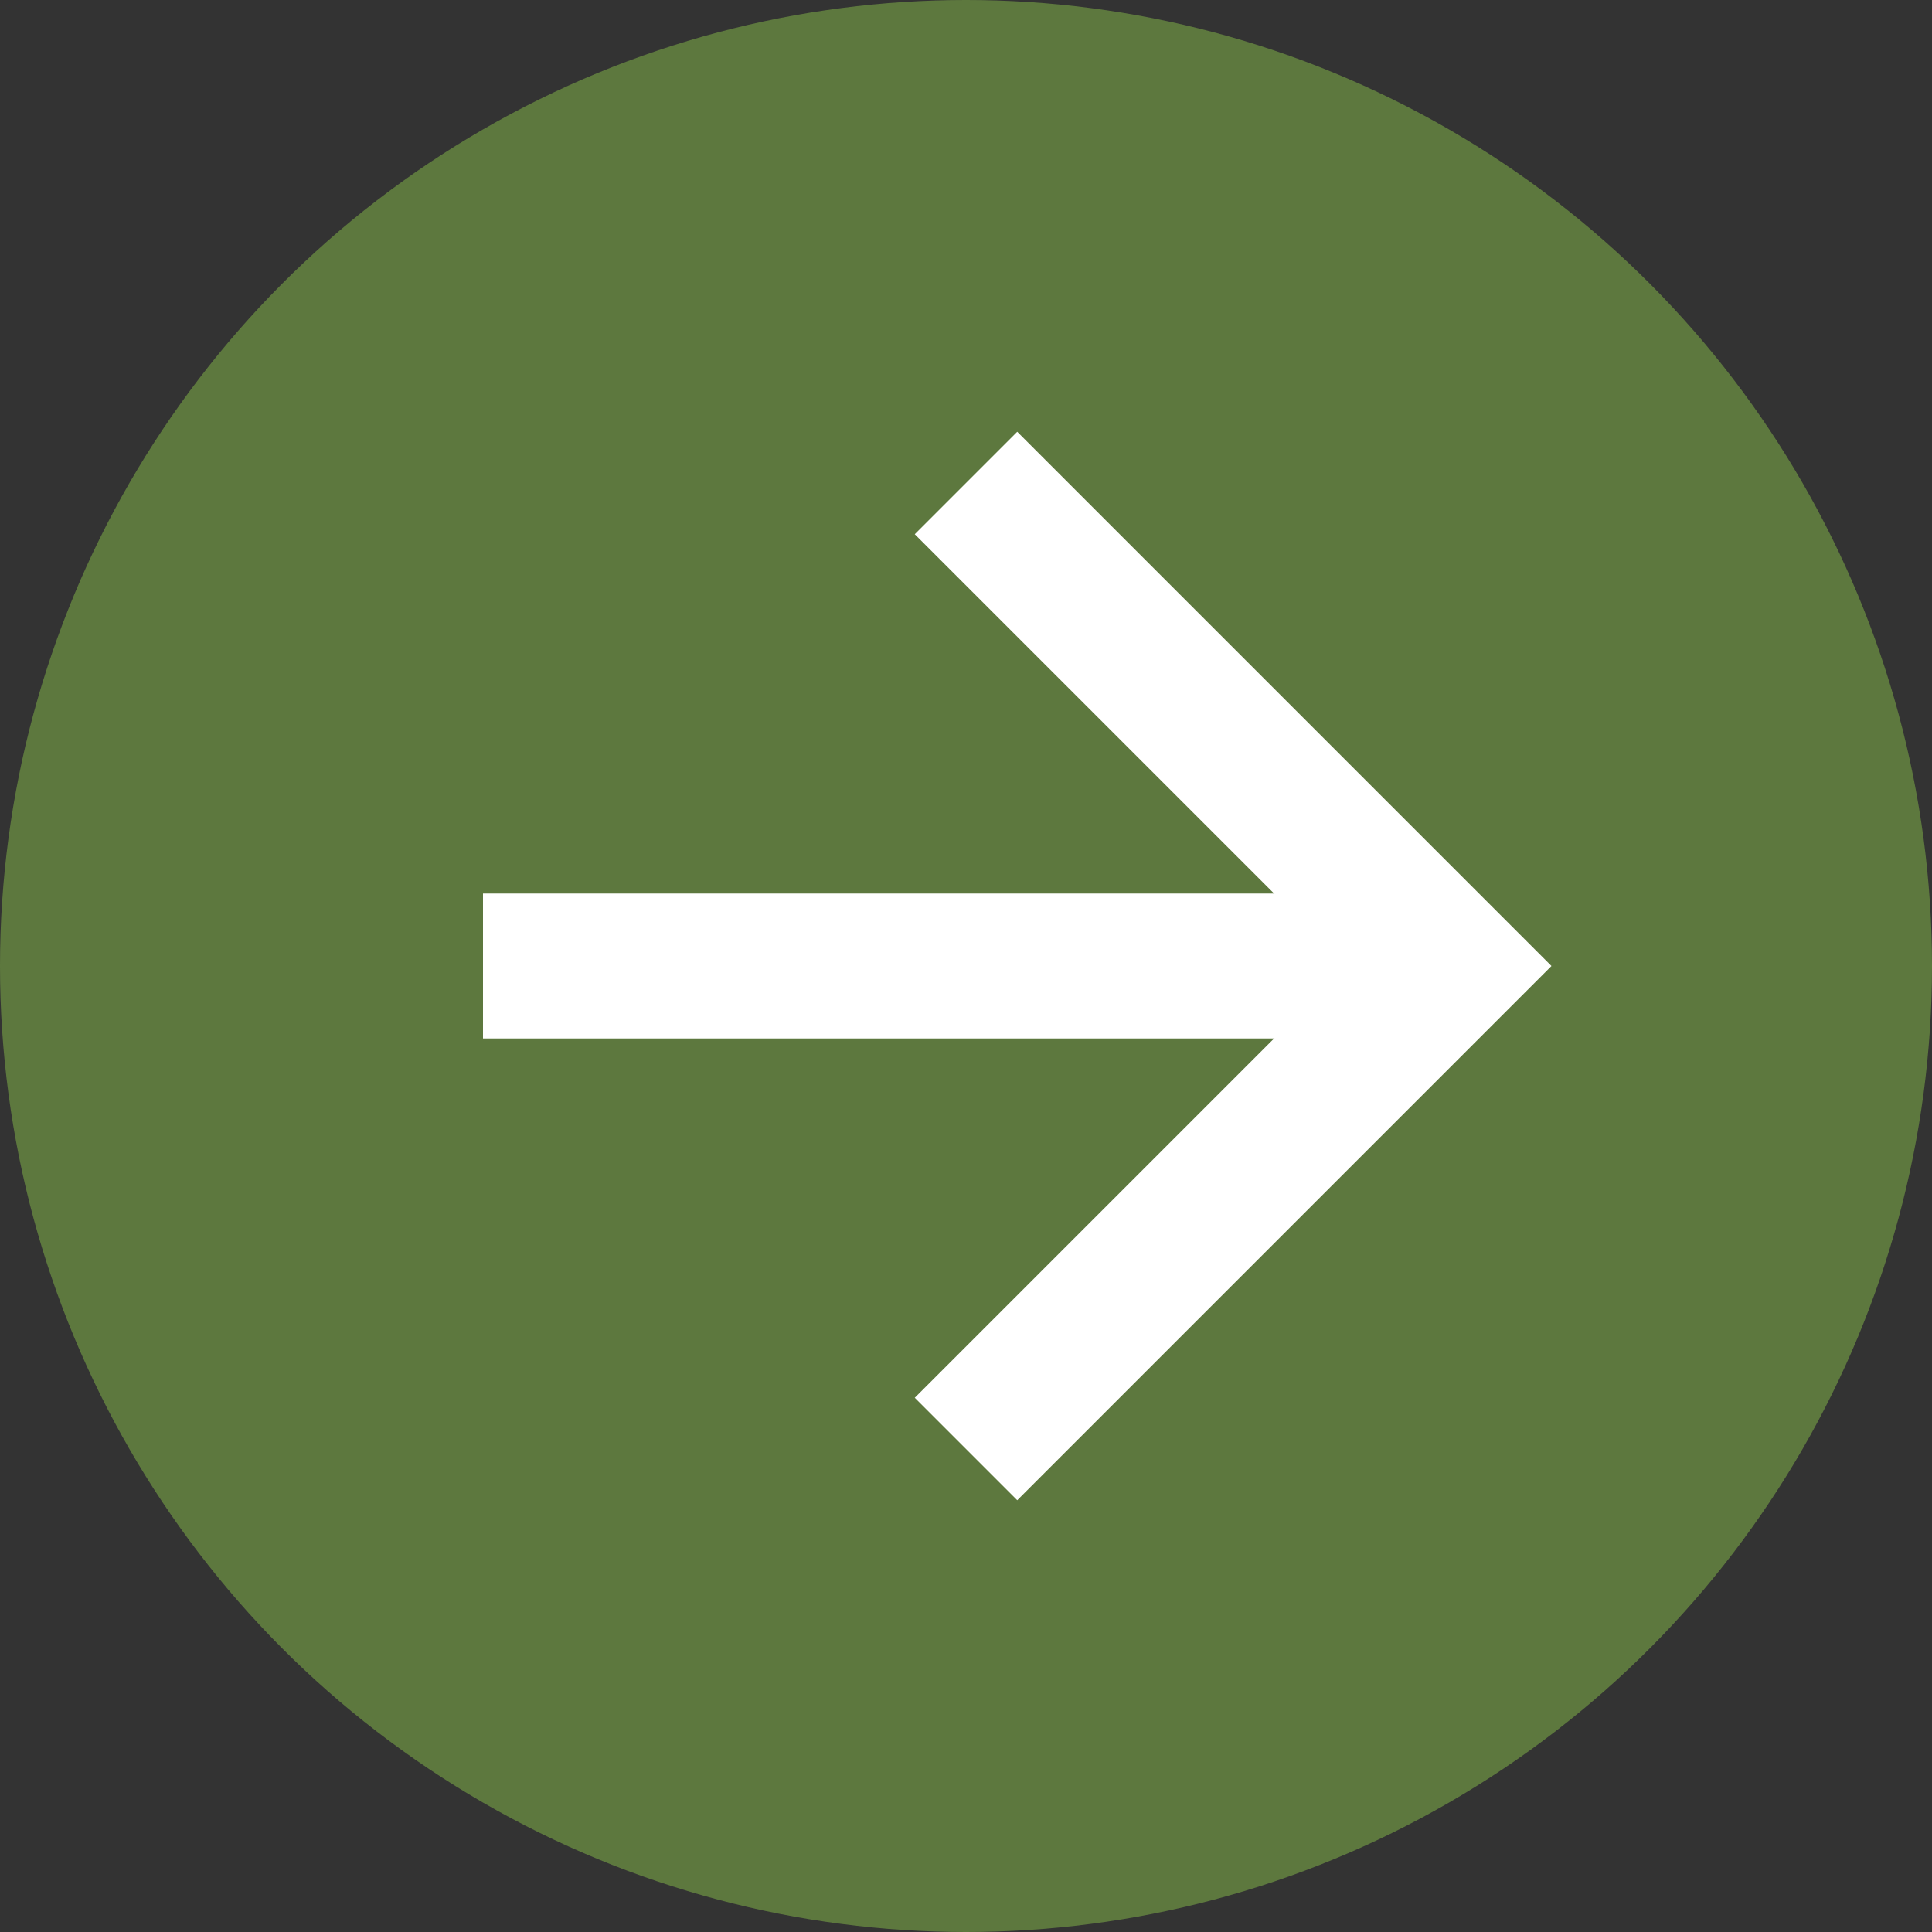 <svg xmlns="http://www.w3.org/2000/svg"
  viewBox="0 0 200 200"
  width="100" height="100"
  preserveAspectRatio="xMidYMid meet">
  <rect x="0" y="0" width="200" height="200" fill="#333333" stroke="none"/>
  <circle id="mycircle" cx="100" cy="100" r="100" fill="#5d783e" />
  <line x1="50" y1="100" x2="150" y2="100" style="stroke:rgb(255,255,255);stroke-width:15" />
  <polyline points="100,50 150,100 100,150" fill="none" stroke="black" style="stroke:rgb(255,255,255);stroke-width:15" />
</svg>
